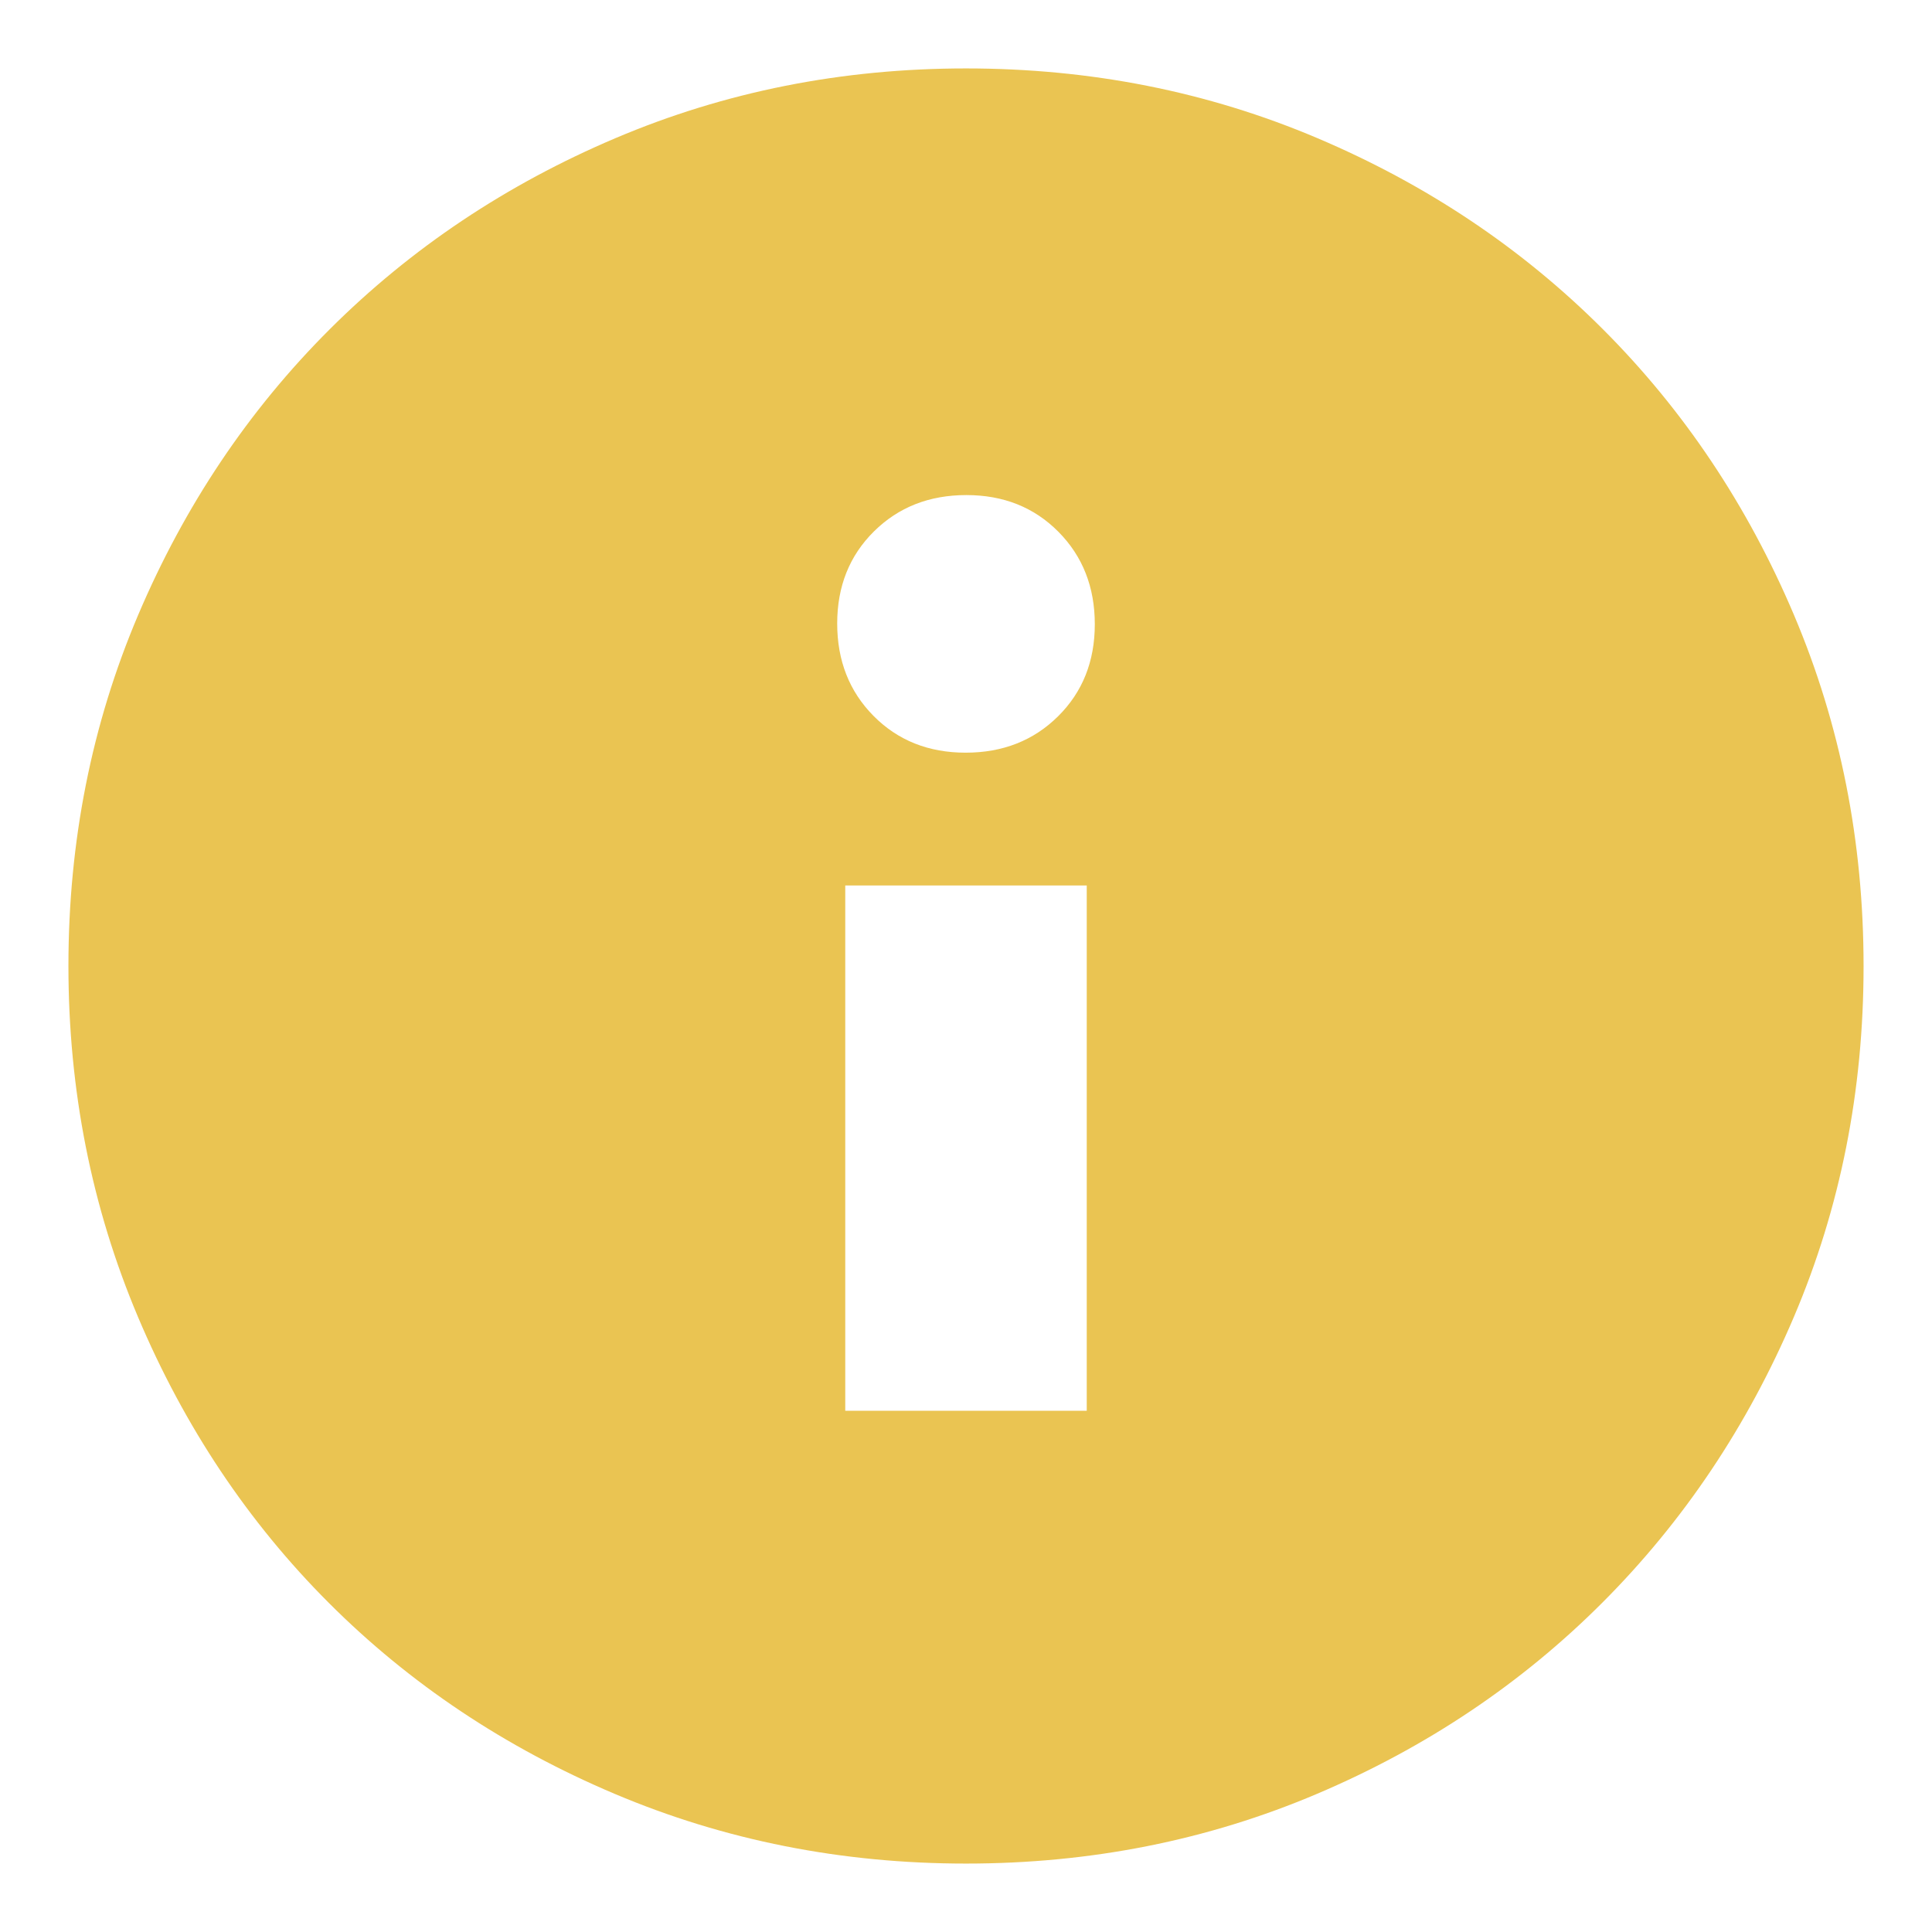 <svg xmlns="http://www.w3.org/2000/svg" height="24px" viewBox="0 -960 960 960" width="24px" fill="#EAC452"><path d="M420-259h120v-261H420v261Zm59.82-327q27.68 0 45.93-18.07Q544-622.15 544-649.82q0-27.68-18.07-45.93Q507.85-714 480.18-714q-27.68 0-45.93 18.07Q416-677.85 416-650.18q0 27.68 18.07 45.93Q452.15-586 479.82-586ZM480-34q-92.64 0-174.47-34.6-81.82-34.61-142.07-94.86T68.6-305.53Q34-387.36 34-480q0-92.9 34.66-174.45 34.67-81.55 95.18-141.94 60.51-60.39 142.07-95Q387.48-926 480-926q92.89 0 174.48 34.59 81.59 34.6 141.96 94.97 60.37 60.37 94.97 141.99Q926-572.83 926-479.92q0 92.92-34.61 174.25-34.61 81.32-95 141.83Q736-103.33 654.45-68.66 572.9-34 480-34Z"/></svg>
